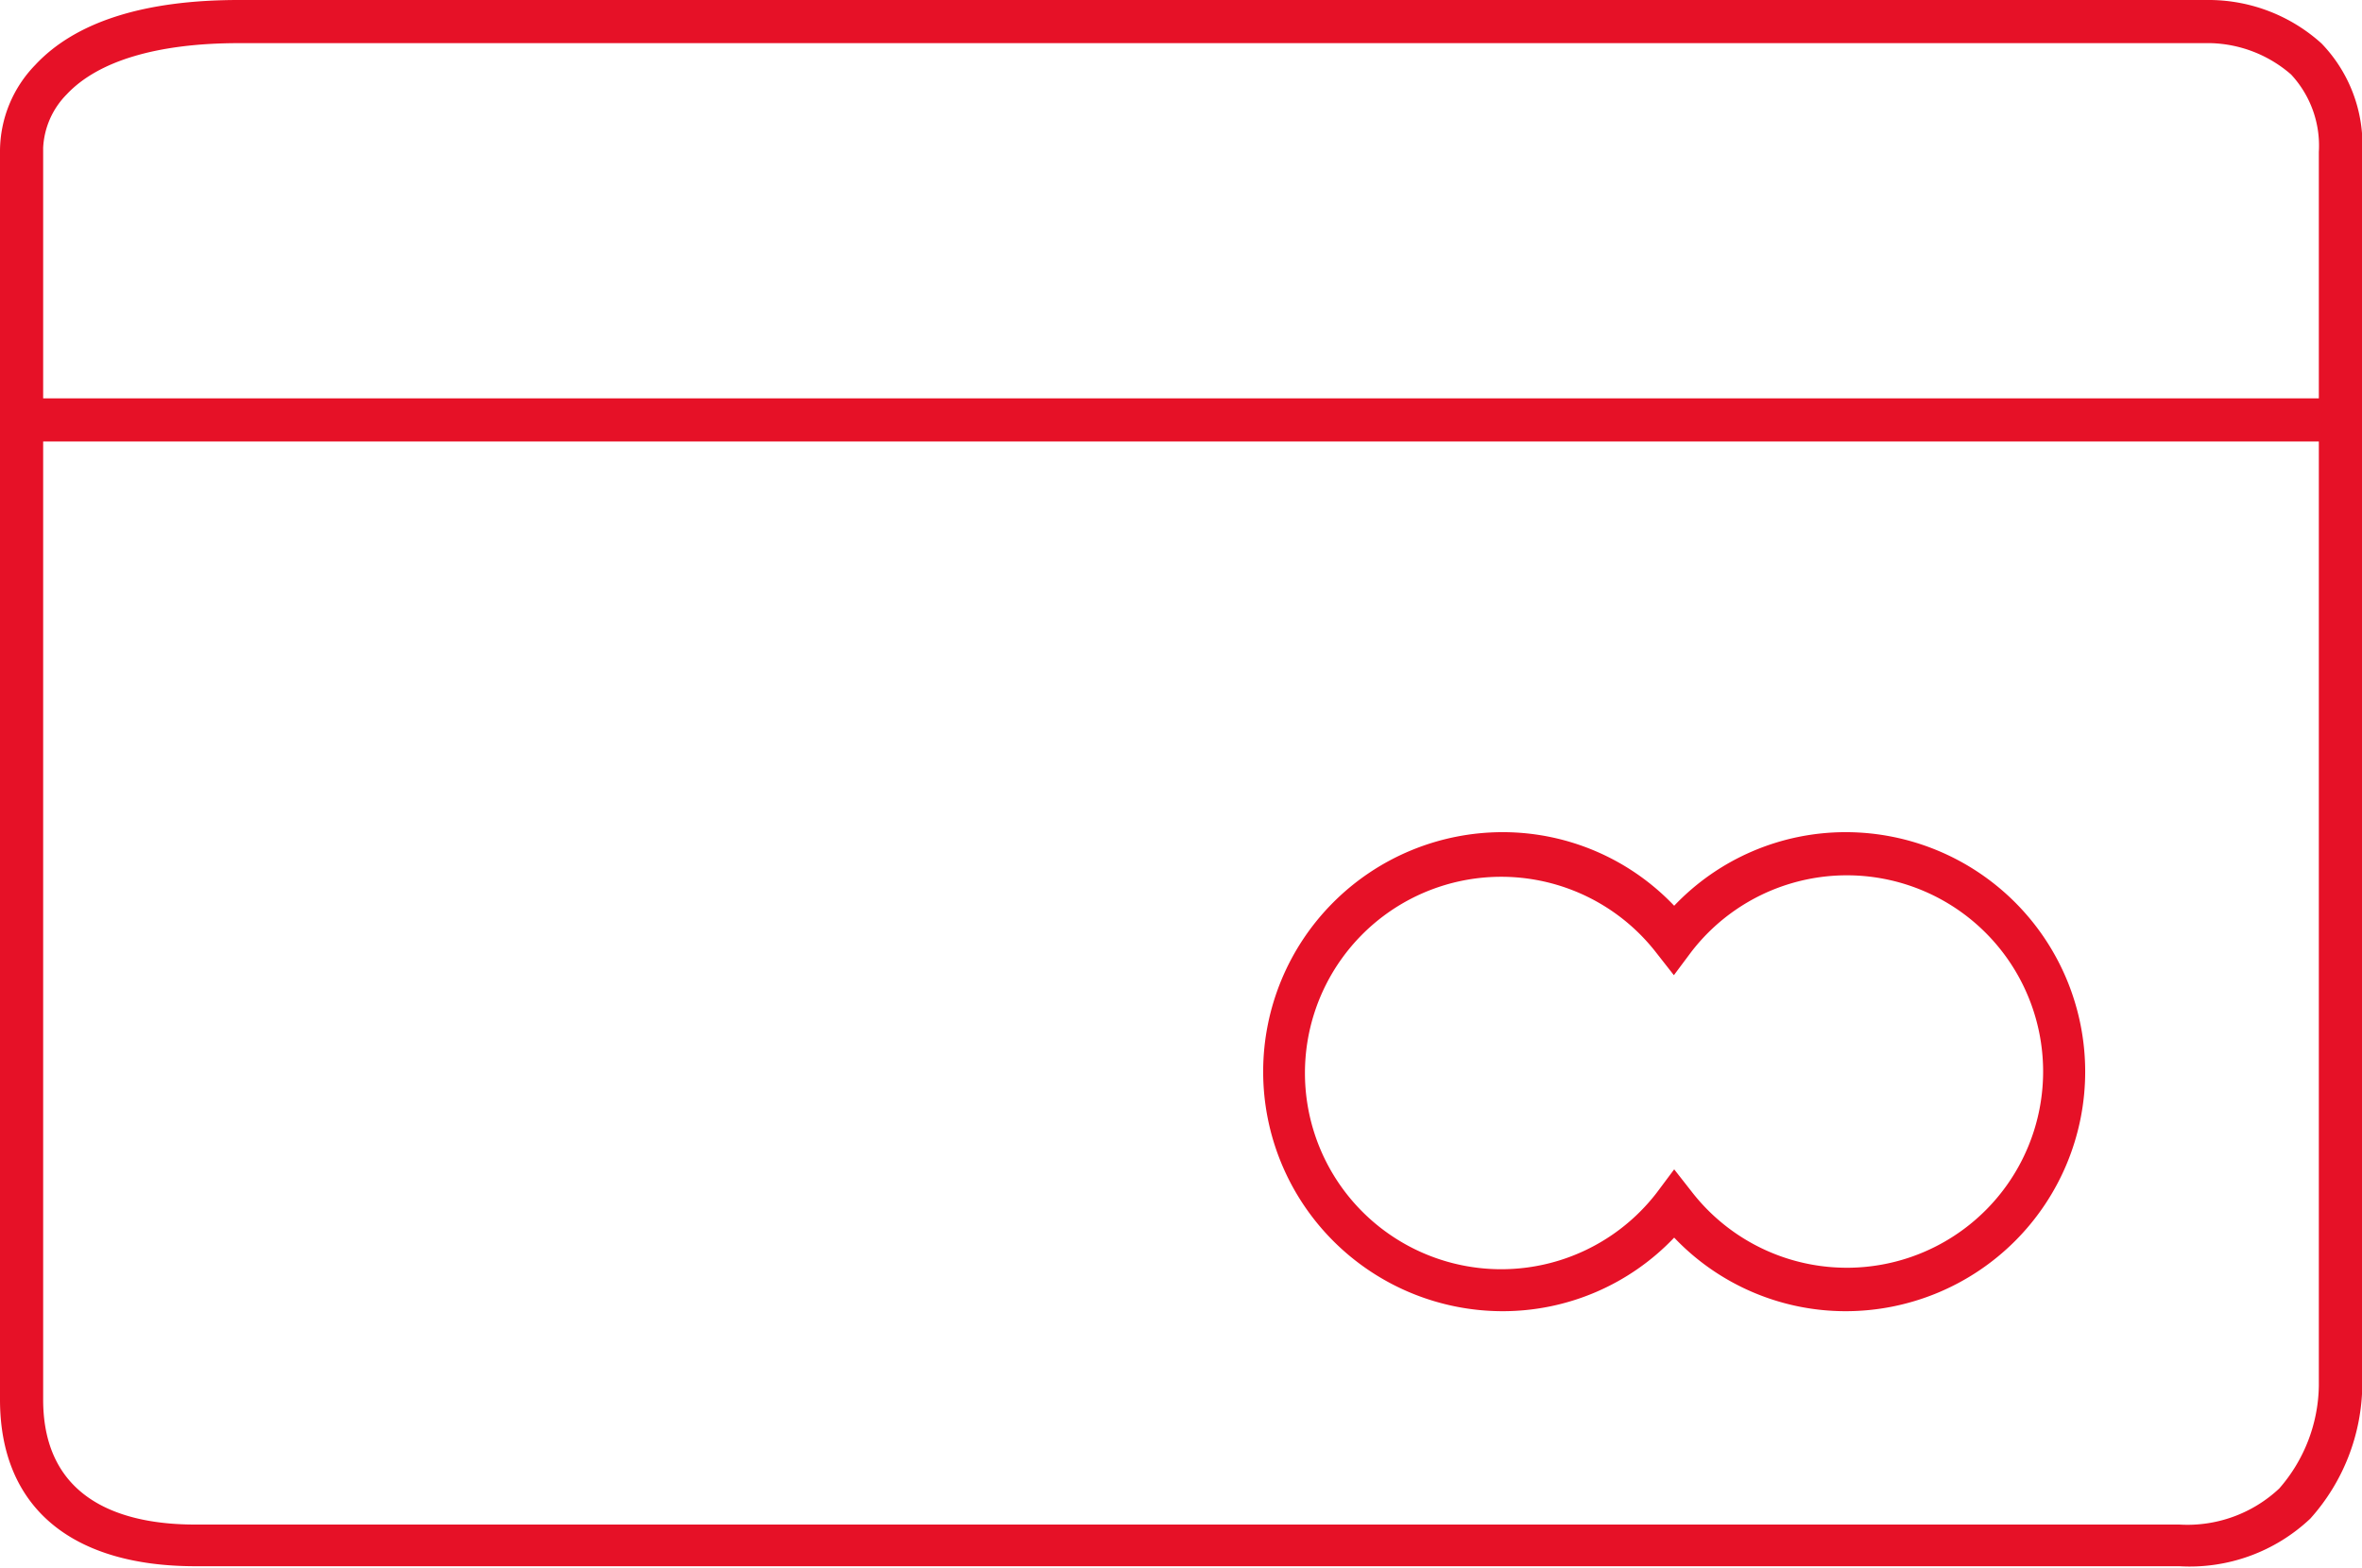 <svg id="Layer_1" data-name="Layer 1" xmlns="http://www.w3.org/2000/svg" viewBox="0 0 79.91 53.05"><defs><style>.cls-1{fill:#e61127;}</style></defs><title>Icons</title>
<path class="cls-1" d="M73.73,53H6.61C2.41,53,0,51,0,47.36V5.1A4.2,4.2,0,0,1,1.19,2.2C2.55,0.74,4.87,0,8.08,0h66.7a5.7,5.7,0,0,1,3.76,1.47,4.94,4.94,0,0,1,1.38,3.67V46.87a6.87,6.87,0,0,1-1.76,4.52A5.94,5.94,0,0,1,73.73,53ZM74.79,1.46H8.08c-2.75,0-4.76.6-5.82,1.73A2.76,2.76,0,0,0,1.46,5V47.36c0,3.49,2.8,4.23,5.14,4.23H73.73a4.54,4.54,0,0,0,3.38-1.22,5.4,5.4,0,0,0,1.34-3.48V5.14a3.54,3.54,0,0,0-.94-2.62A4.31,4.31,0,0,0,74.79,1.46Z"/><rect class="cls-1" x="0.73" y="13.48" width="78.45" height="1.46"/><path class="cls-1" d="M62.44,44.37a8,8,0,0,1-5.8-2.49,8,8,0,0,1-5.8,2.49,8.1,8.1,0,0,1,0-16.21,8,8,0,0,1,5.8,2.49,8,8,0,0,1,5.8-2.49A8.1,8.1,0,0,1,62.44,44.37Zm-5.8-4.8,0.58,0.74a6.64,6.64,0,1,0,0-8.1L56.63,33l-0.58-.74a6.64,6.64,0,1,0,0,8.1Z"/>
</svg>